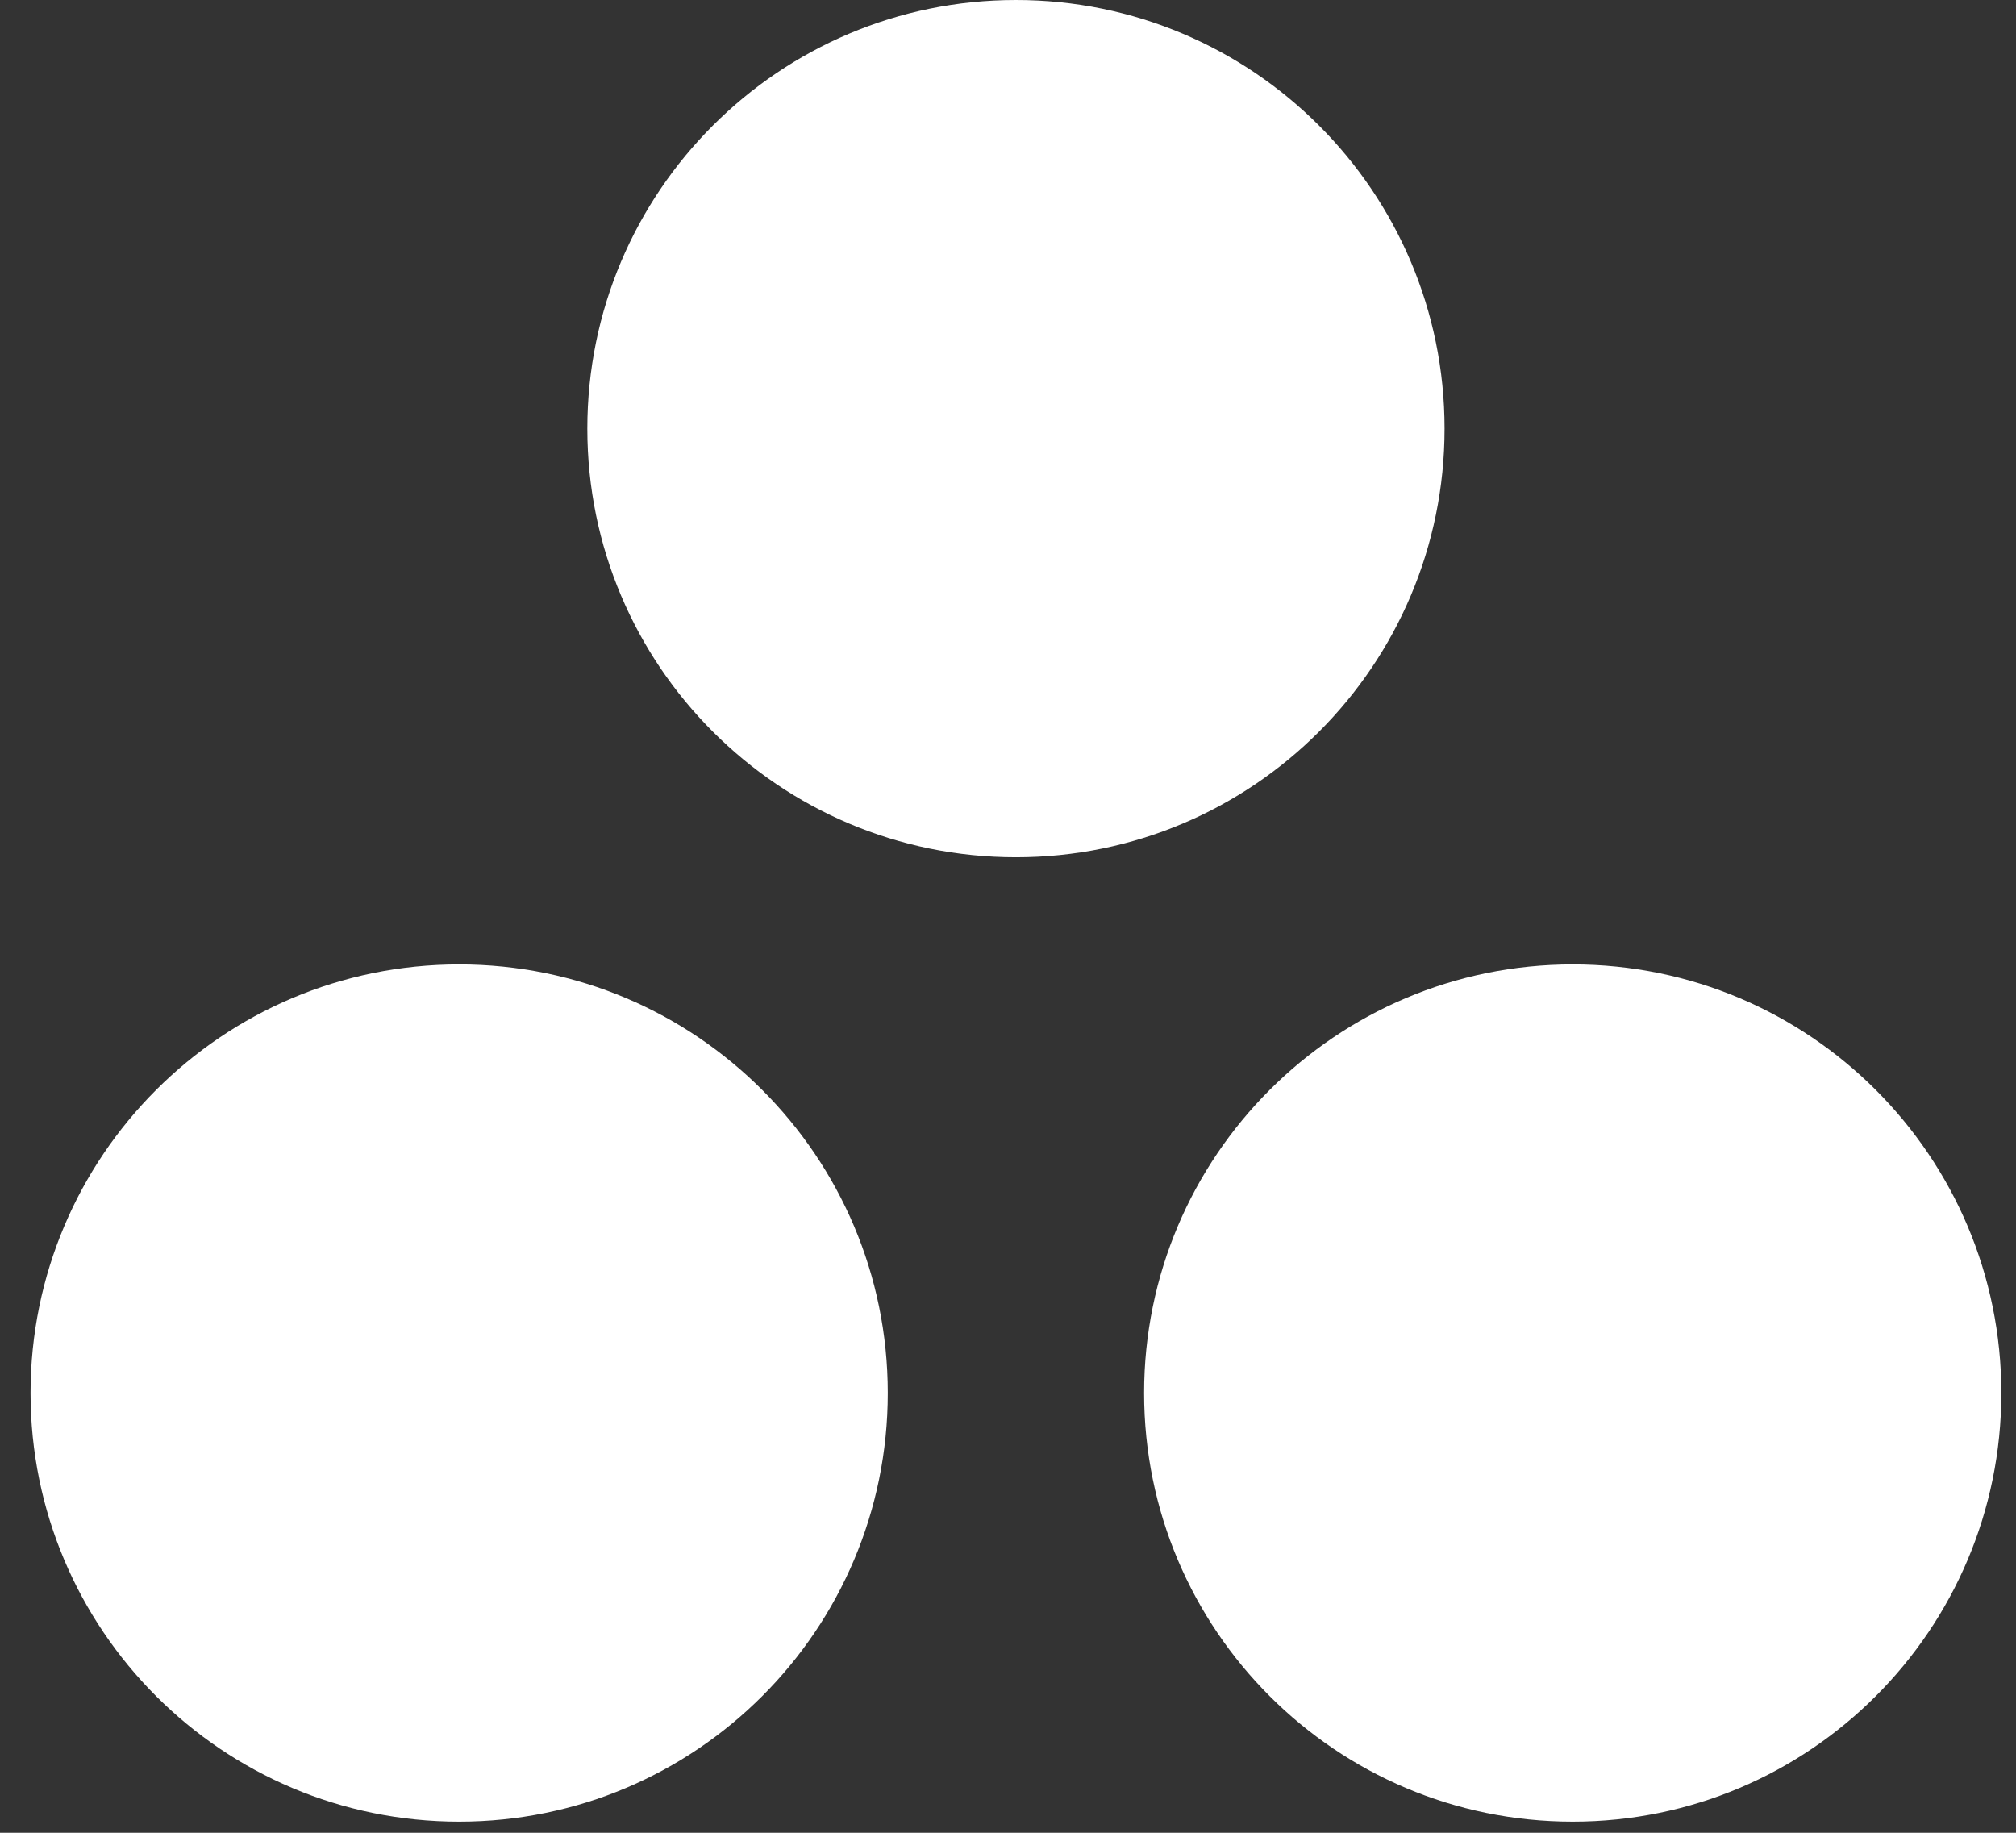 <?xml version="1.0" encoding="UTF-8"?>
<svg width="33px" height="30px" viewBox="0 0 33 30" version="1.1" xmlns="http://www.w3.org/2000/svg" xmlns:xlink="http://www.w3.org/1999/xlink">
    <rect x="0" y="0" width="33" height="30" fill="#333333" stroke="none"/>
    <!-- Generator: Sketch 48.2 (47327) - http://www.bohemiancoding.com/sketch -->
    <title>asana</title>
    <desc>Created with Sketch.</desc>
    <defs></defs>
    <g id="Skills" stroke="none" stroke-width="1" fill="none" fill-rule="evenodd" transform="translate(-741, -754)">
        <g id="Body" transform="translate(489, 174)" fill="#FFFFFF" fill-rule="nonzero">
            <g id="Daily-Skills" transform="translate(5, 238)">
                <g id="Skills" transform="translate(0, 74)">
                    <g id="The-rest" transform="translate(3, 226)">
                        <g id="Logos" transform="translate(0, 42)">
                            <g id="asana" transform="translate(244.5, 0)">
                                <path d="M25.244,15.786 C21.369,15.786 18.228,18.927 18.228,22.802 C18.228,26.677 21.369,29.818 25.244,29.818 C29.119,29.818 32.26,26.677 32.26,22.802 C32.26,18.927 29.119,15.786 25.244,15.786 Z M7.016,15.786 C3.141,15.786 0,18.927 0,22.802 C0,26.677 3.141,29.818 7.016,29.818 C10.891,29.818 14.032,26.677 14.032,22.802 C14.032,18.927 10.891,15.786 7.016,15.786 Z M23.146,7.016 C23.146,10.891 20.005,14.032 16.13,14.032 C12.255,14.032 9.114,10.891 9.114,7.016 C9.114,3.141 12.255,0 16.13,0 C20.005,0 23.146,3.141 23.146,7.016 Z" id="Shape"></path>
                            </g>
                        </g>
                    </g>
                </g>
            </g>
        </g>
    </g>
</svg>